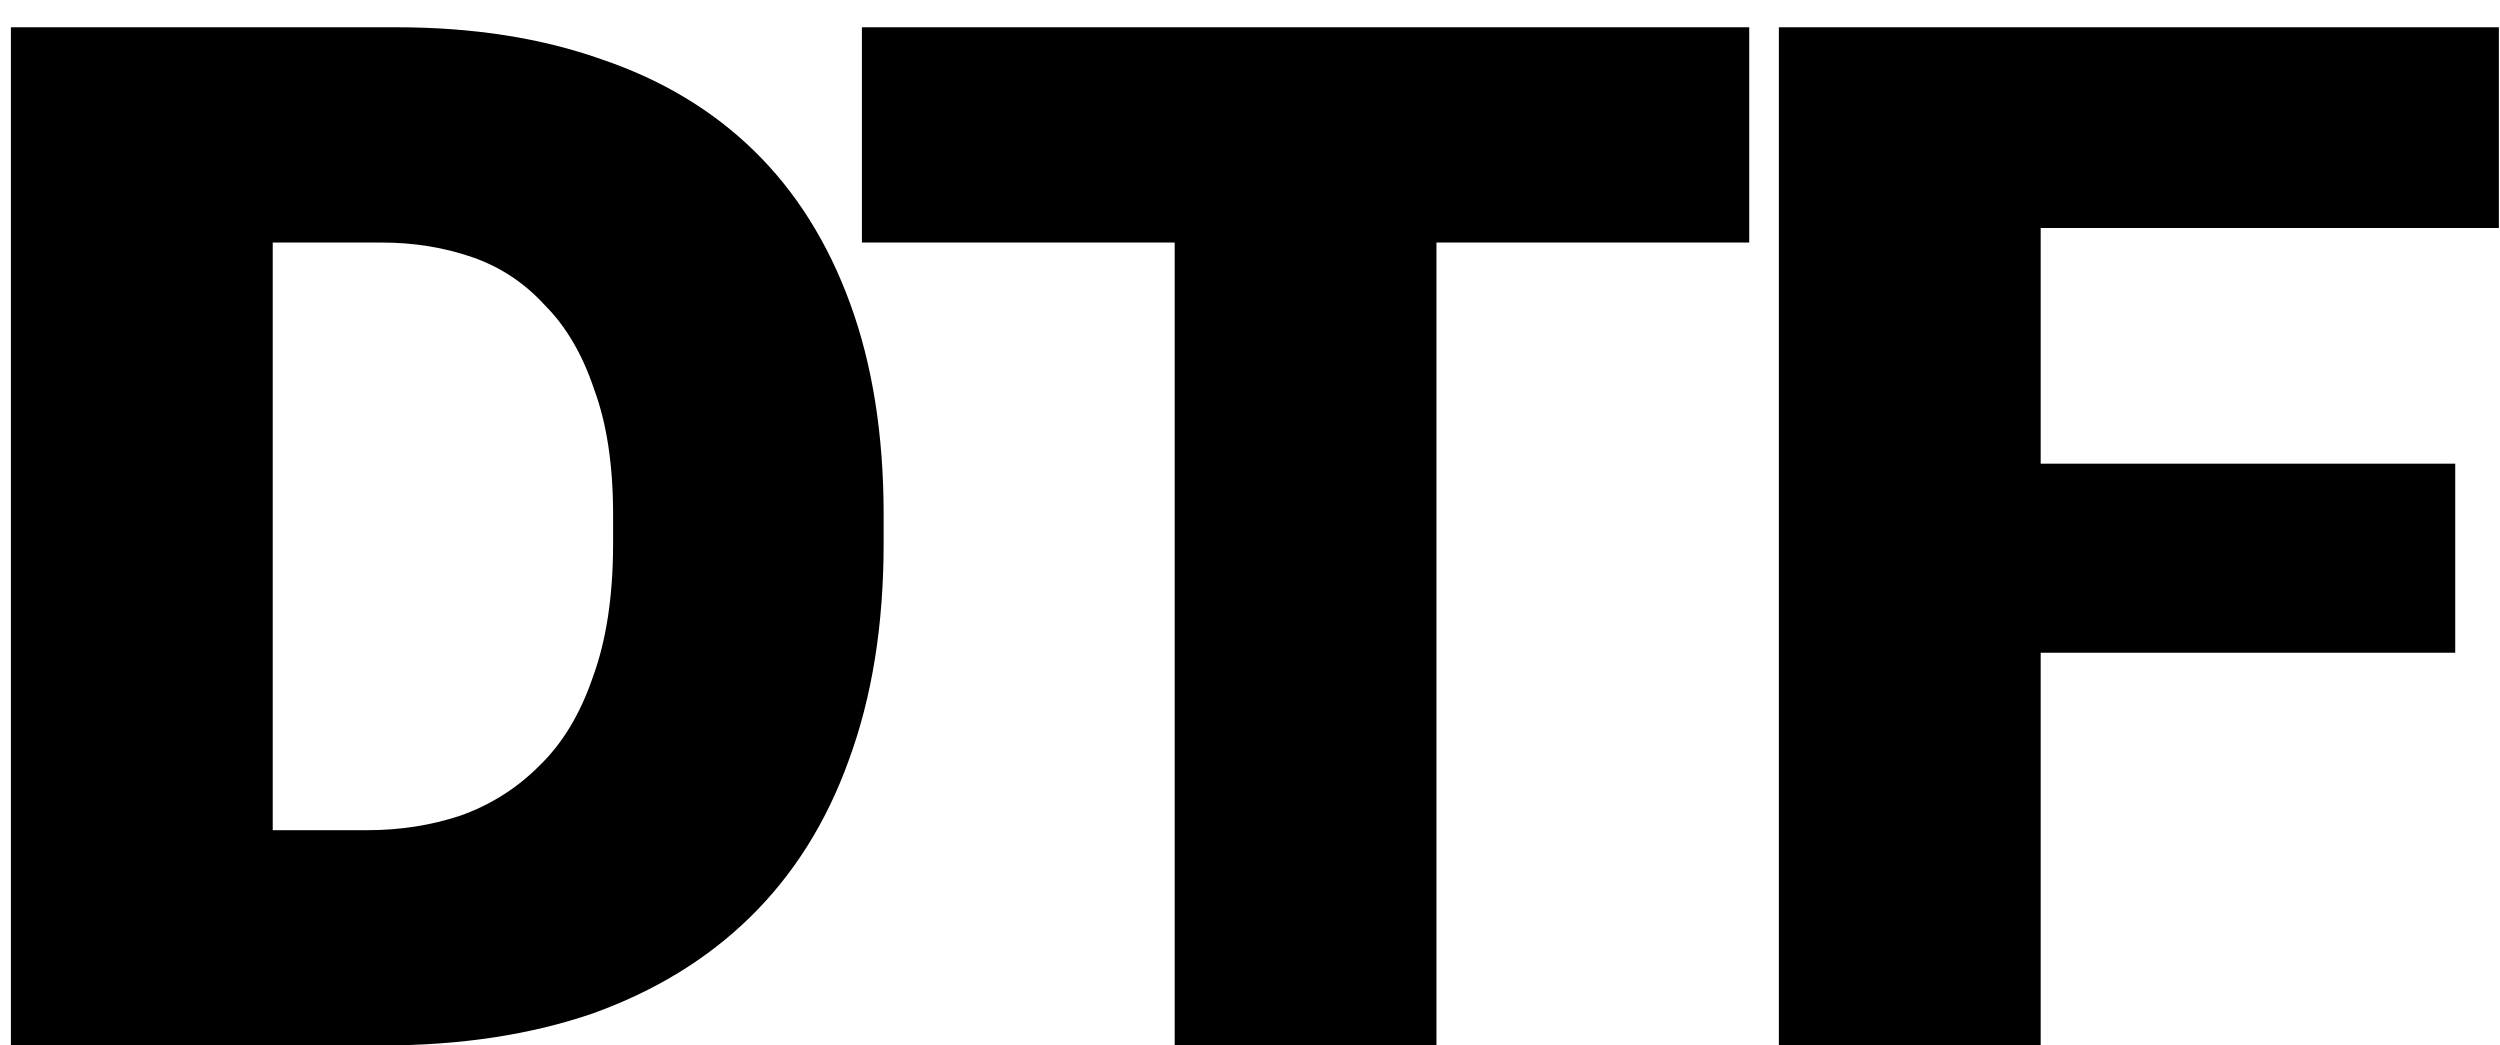 <svg width="55" height="23" viewBox="0 0 55 23" fill="none" xmlns="http://www.w3.org/2000/svg">
<path d="M0.24 0.6H8.72C10.405 0.6 11.909 0.835 13.232 1.304C14.555 1.752 15.675 2.424 16.592 3.32C17.509 4.216 18.213 5.336 18.704 6.68C19.195 8.024 19.44 9.571 19.44 11.32V11.96C19.44 13.752 19.184 15.341 18.672 16.728C18.181 18.093 17.456 19.245 16.496 20.184C15.557 21.101 14.405 21.805 13.04 22.296C11.675 22.765 10.128 23 8.4 23H0.24V0.6ZM8.08 18.264C8.805 18.264 9.488 18.157 10.128 17.944C10.789 17.709 11.365 17.347 11.856 16.856C12.368 16.365 12.763 15.715 13.04 14.904C13.339 14.093 13.488 13.112 13.488 11.96V11.32C13.488 10.232 13.349 9.315 13.072 8.568C12.816 7.8 12.453 7.181 11.984 6.712C11.536 6.221 11.003 5.869 10.384 5.656C9.765 5.443 9.104 5.336 8.4 5.336H6V18.264H8.08ZM25.843 5.336H18.962V0.6H38.483V5.336H31.602V23H25.843V5.336ZM39.135 0.6H54.975V5.016H44.895V10.2H54.015V14.36H44.895V23H39.135V0.6Z" fill="black"/>
</svg>
